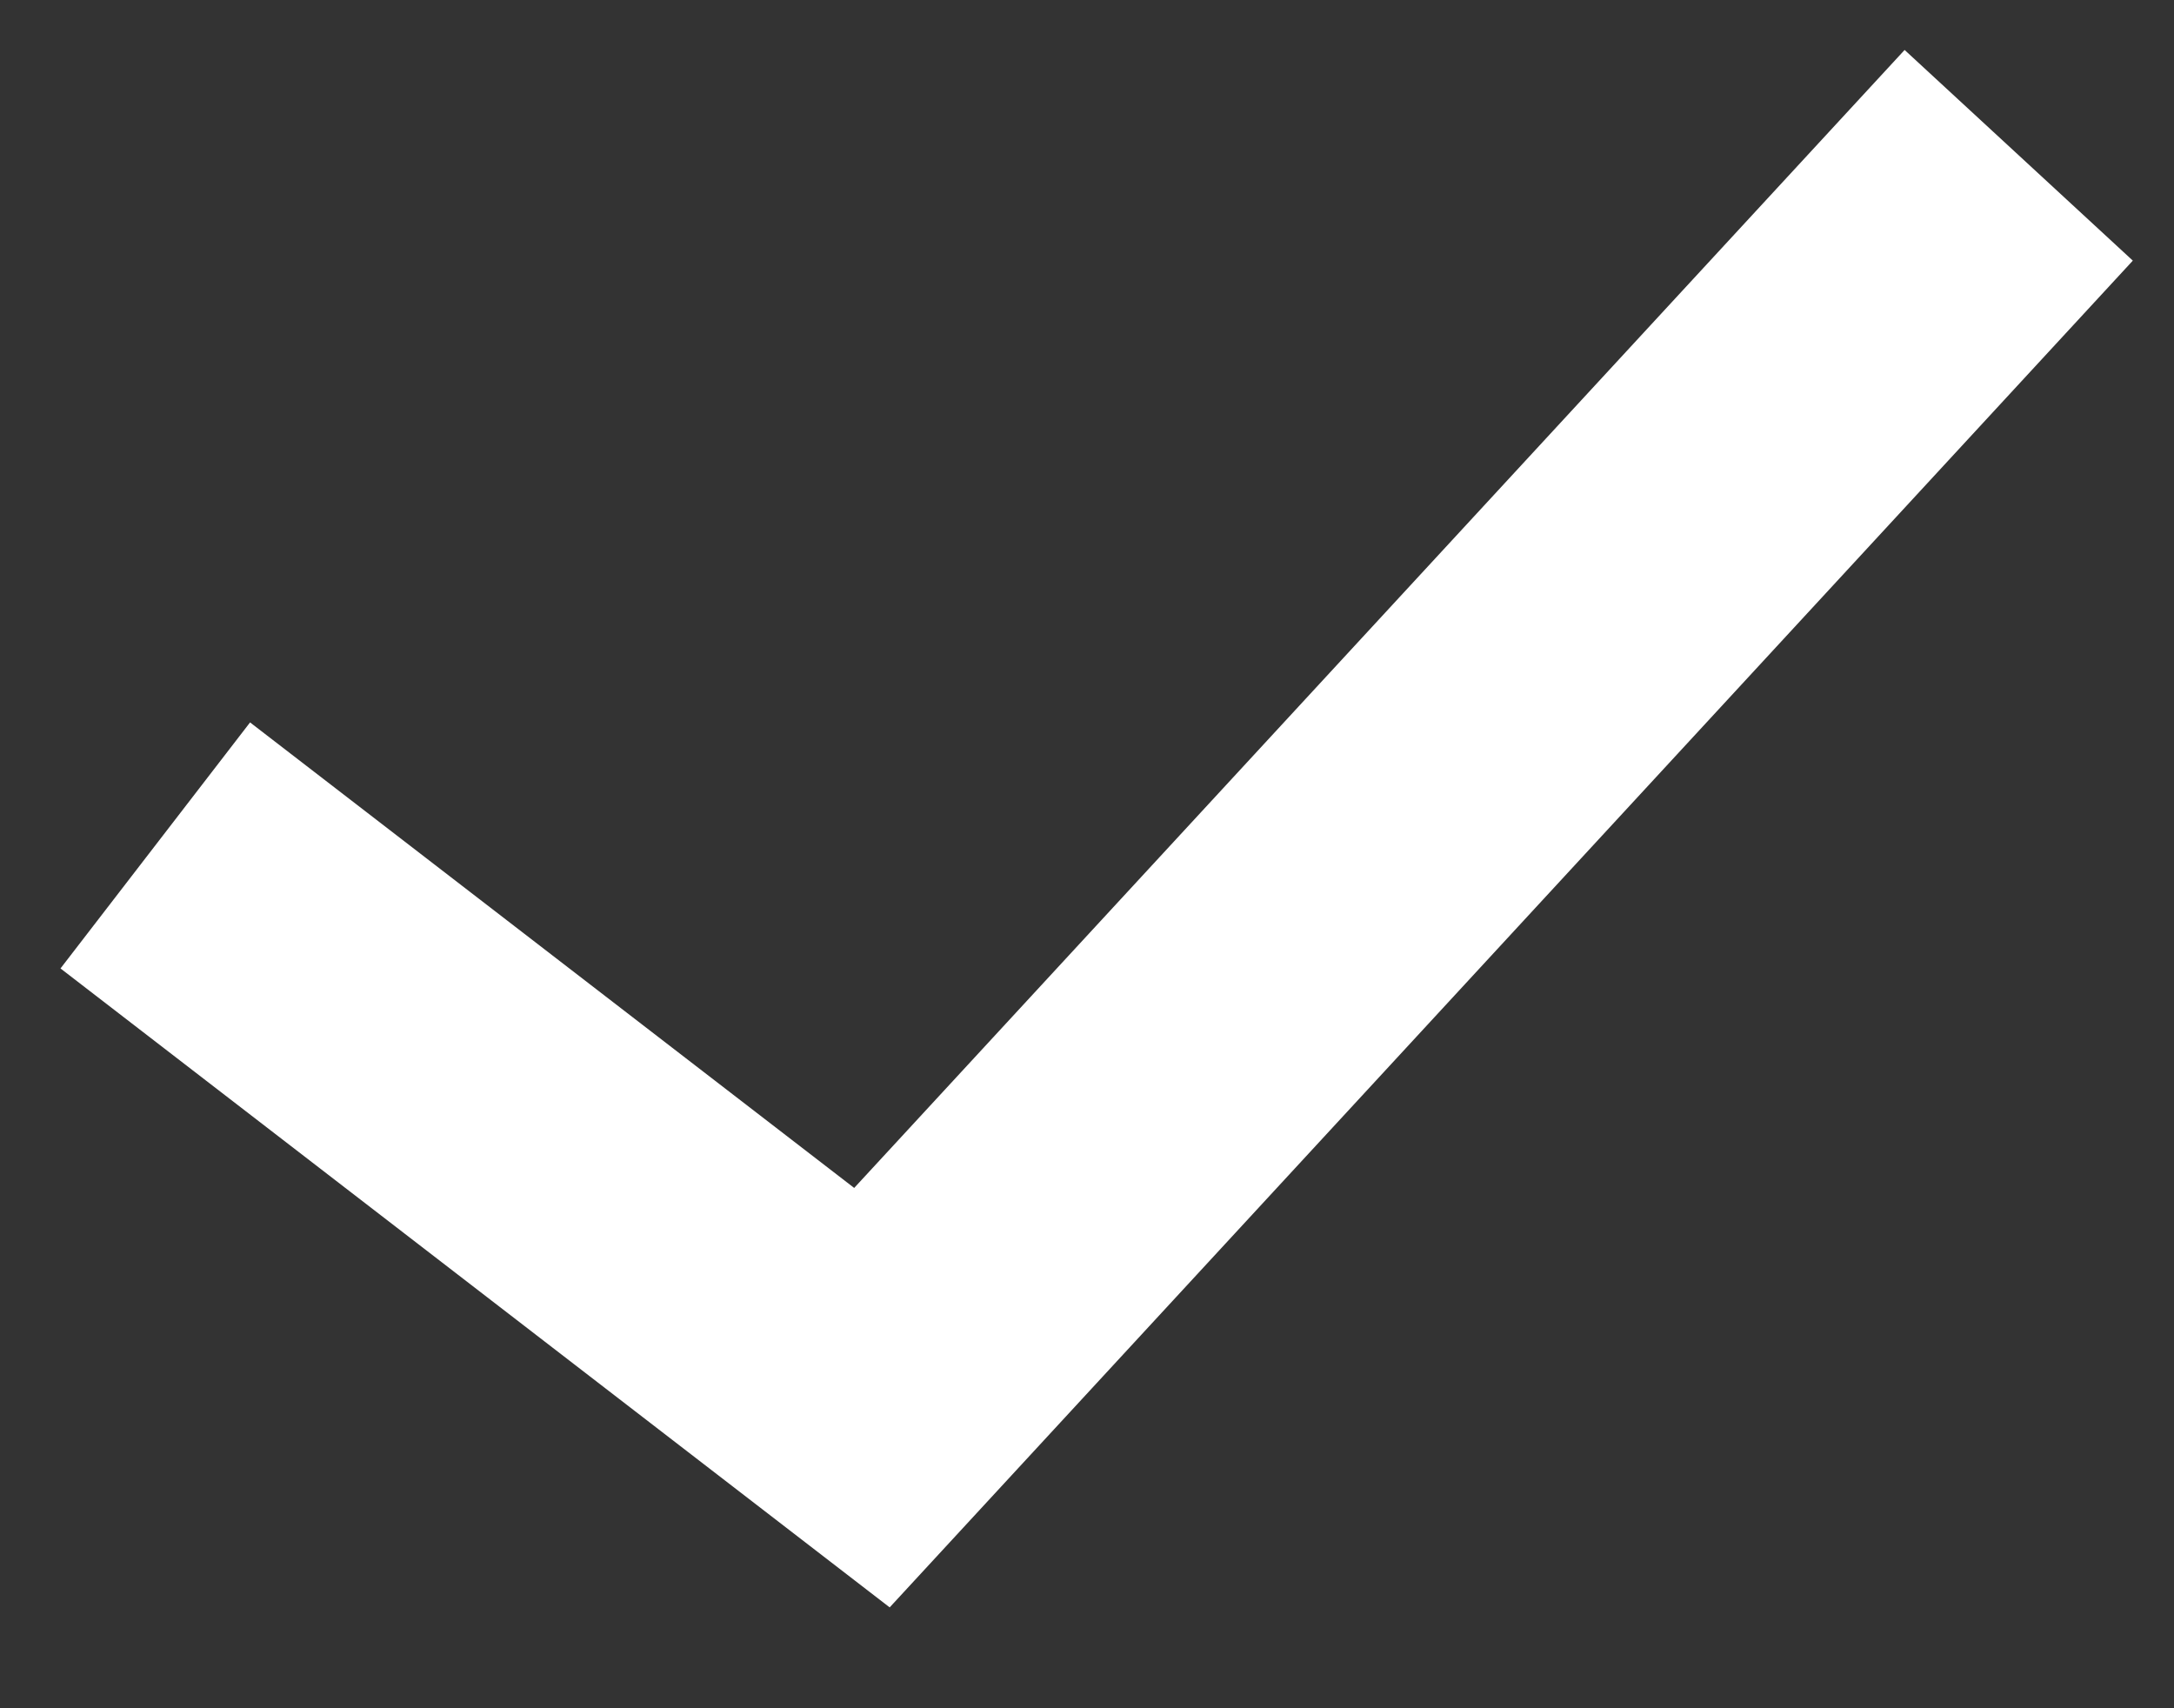 <svg width="14" height="11" viewBox="0 0 14 11" fill="none" xmlns="http://www.w3.org/2000/svg">
    <rect x="0" y="0" width="14" height="11" fill="#333333" stroke="none"/>
    <path d="M1 5.444L5.615 9L13 1" stroke="white" stroke-width="2"/>
</svg>
